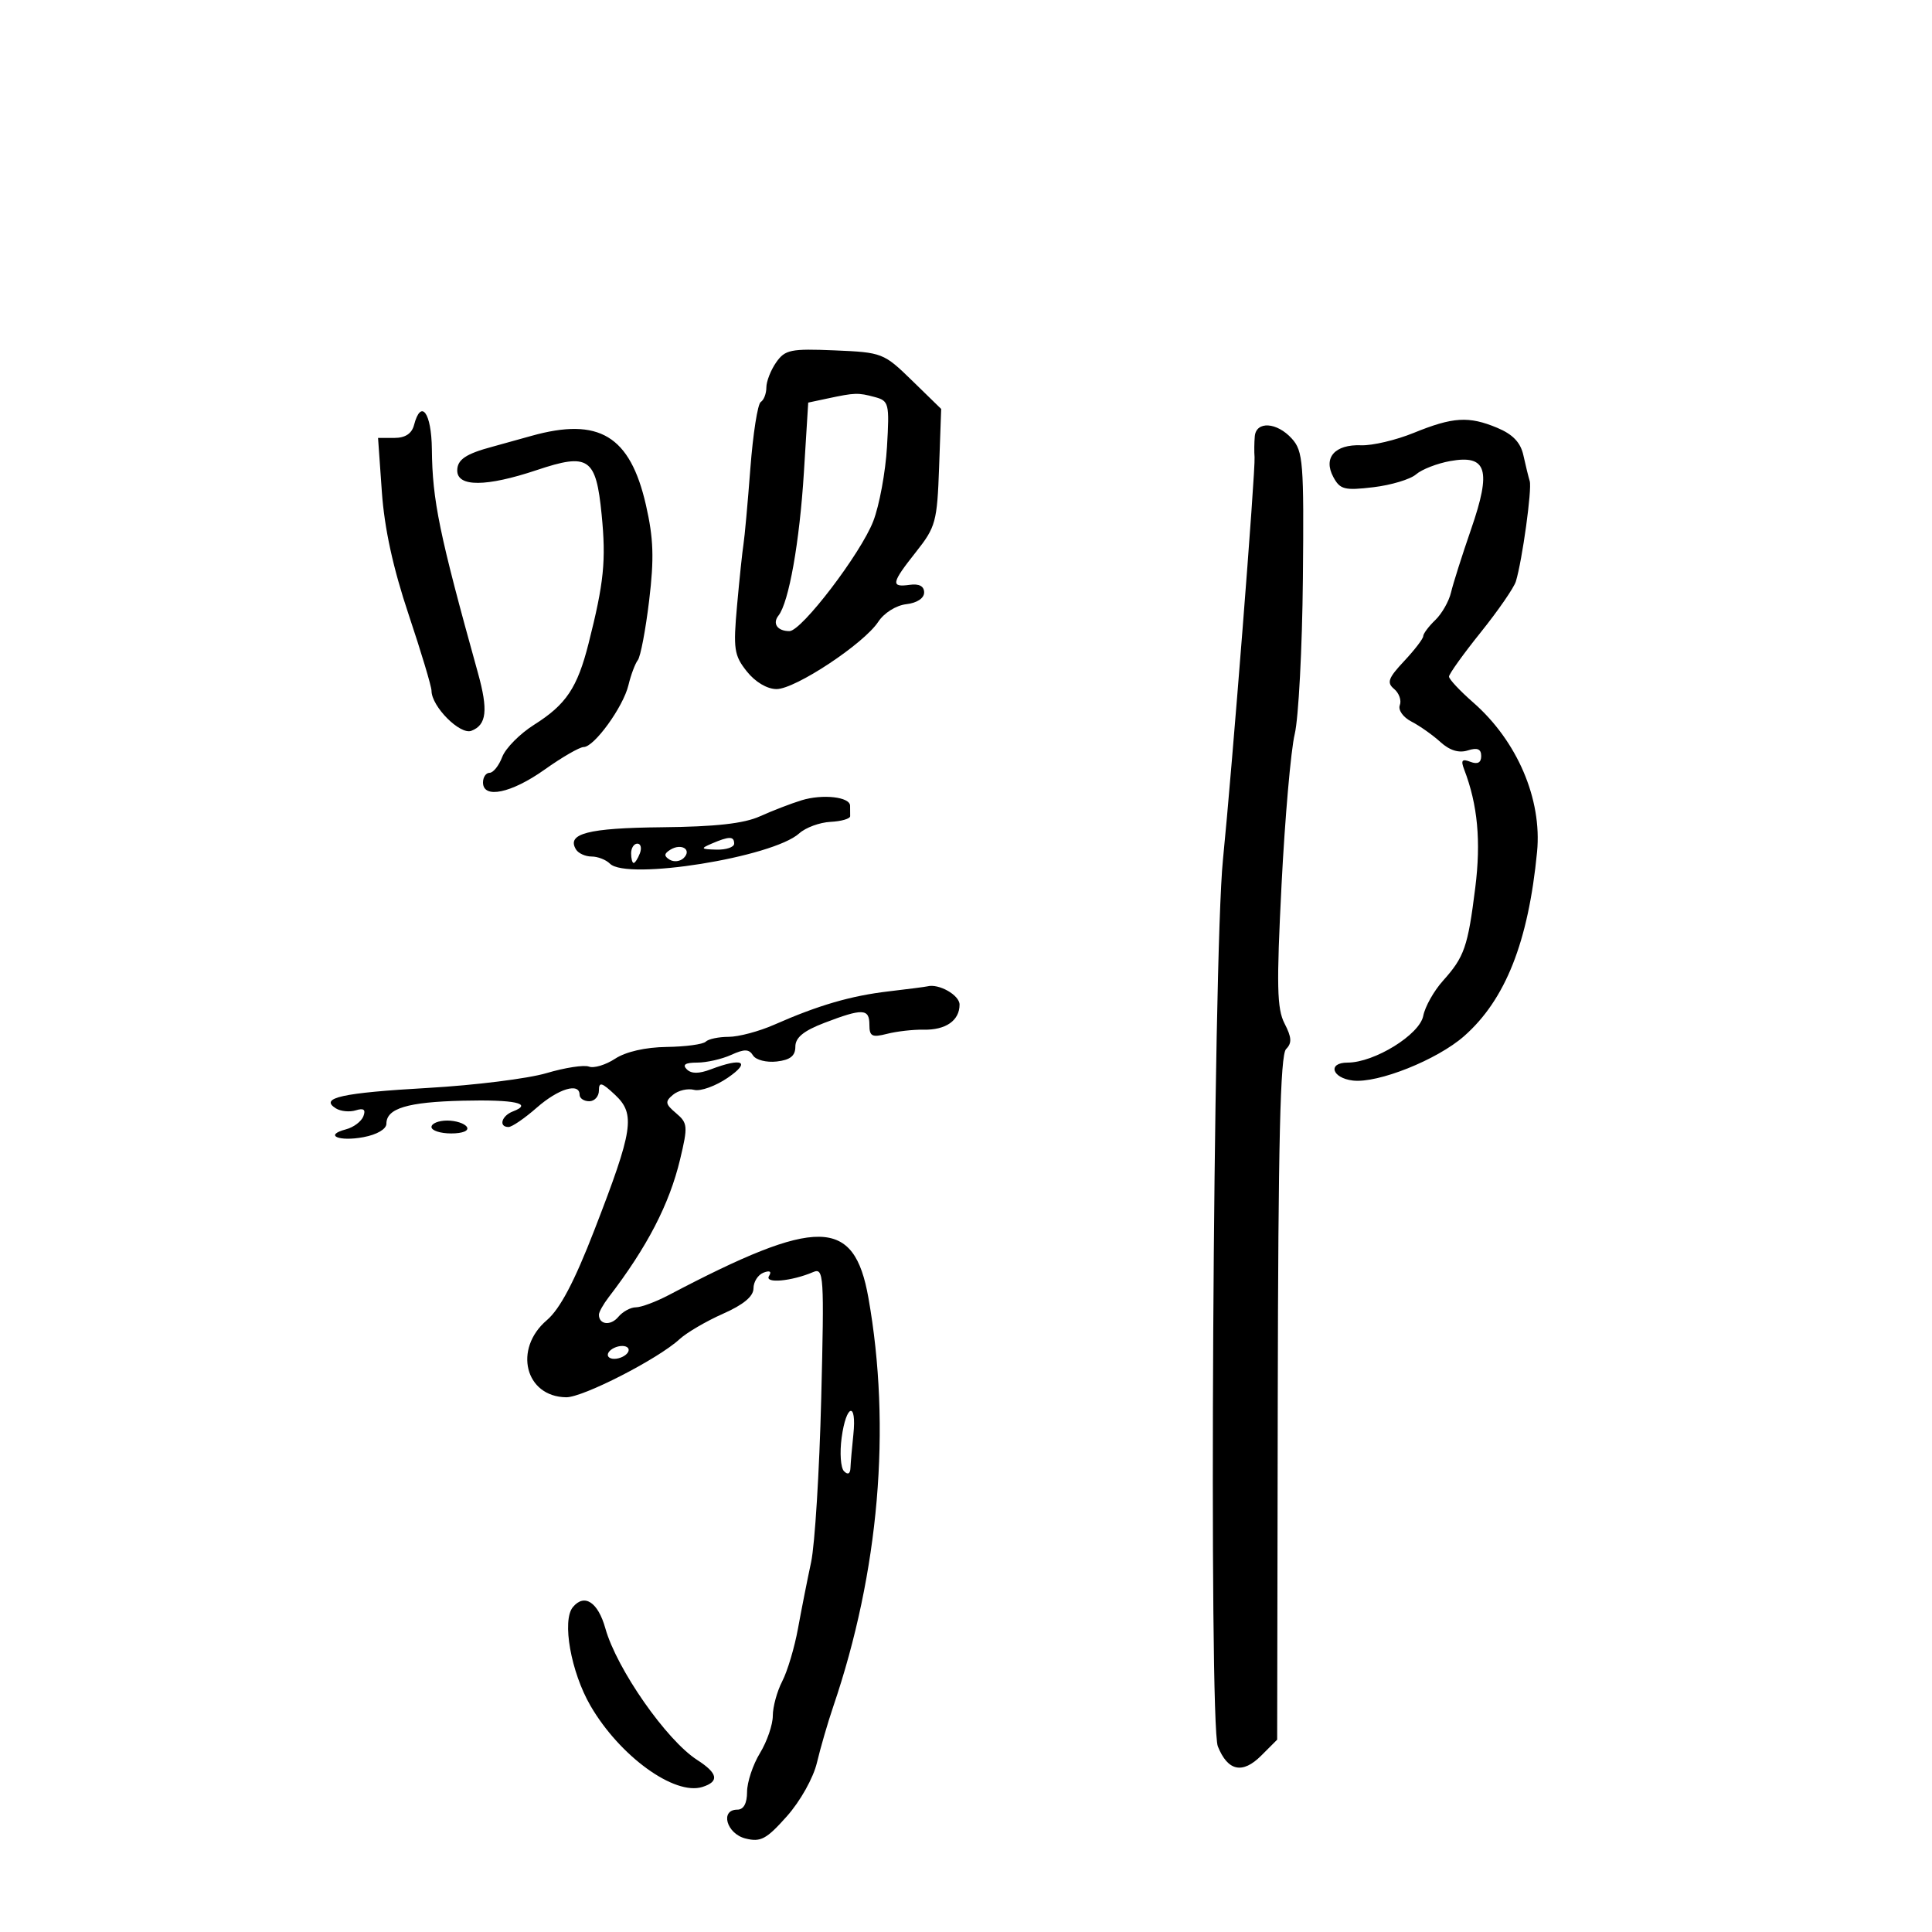 <svg xmlns="http://www.w3.org/2000/svg" width="300" height="300" viewBox="0 0 300 300" version="1.1">
	<path d="M 120.526 56.266 C 119.687 57.465, 119 59.218, 119 60.163 C 119 61.109, 118.609 62.124, 118.130 62.419 C 117.652 62.715, 116.925 67.354, 116.516 72.728 C 116.106 78.103, 115.626 83.400, 115.449 84.500 C 115.272 85.600, 114.823 89.875, 114.452 94 C 113.841 100.777, 113.986 101.765, 115.961 104.250 C 117.272 105.901, 119.120 107, 120.584 107 C 123.500 107, 134.142 99.959, 136.374 96.552 C 137.276 95.176, 139.148 94, 140.728 93.819 C 142.384 93.628, 143.500 92.896, 143.500 92 C 143.500 91.018, 142.722 90.608, 141.250 90.813 C 138.267 91.228, 138.400 90.545, 142.250 85.687 C 145.293 81.848, 145.521 81.010, 145.823 72.543 L 146.146 63.500 141.645 59.112 C 137.231 54.809, 136.998 54.719, 129.598 54.406 C 122.786 54.119, 121.904 54.300, 120.526 56.266 M 128.500 61.876 L 125.500 62.515 124.829 73.344 C 124.158 84.179, 122.495 93.539, 120.878 95.592 C 119.901 96.832, 120.727 98, 122.581 98 C 124.470 98, 133.654 85.959, 135.600 80.930 C 136.543 78.493, 137.502 73.299, 137.731 69.386 C 138.128 62.624, 138.033 62.241, 135.824 61.650 C 133.228 60.954, 132.757 60.969, 128.500 61.876 M 64.290 66 C 63.940 67.336, 62.926 68, 61.235 68 L 58.703 68 59.295 76.384 C 59.695 82.060, 61.035 88.201, 63.443 95.399 C 65.399 101.246, 67.002 106.586, 67.005 107.265 C 67.015 109.712, 71.442 114.152, 73.199 113.477 C 75.564 112.569, 75.824 110.283, 74.216 104.500 C 68.189 82.818, 67.142 77.737, 67.060 69.750 C 67.001 64.068, 65.372 61.863, 64.290 66 M 219.500 67.227 C 216.750 68.346, 213.089 69.208, 211.364 69.141 C 207.270 68.982, 205.432 71.071, 207.034 74.063 C 208.077 76.013, 208.761 76.188, 213.240 75.658 C 216.009 75.330, 219 74.430, 219.887 73.658 C 220.774 72.885, 223.163 71.955, 225.196 71.591 C 230.887 70.572, 231.618 72.956, 228.436 82.160 C 227.040 86.197, 225.635 90.625, 225.312 92 C 224.990 93.375, 223.888 95.305, 222.863 96.289 C 221.838 97.273, 220.998 98.398, 220.995 98.789 C 220.993 99.180, 219.659 100.921, 218.031 102.657 C 215.556 105.298, 215.302 106.005, 216.476 106.980 C 217.249 107.622, 217.648 108.754, 217.363 109.496 C 217.072 110.254, 217.866 111.374, 219.172 112.048 C 220.453 112.709, 222.474 114.136, 223.665 115.219 C 225.103 116.528, 226.530 116.967, 227.915 116.527 C 229.411 116.052, 230 116.299, 230 117.401 C 230 118.427, 229.444 118.724, 228.326 118.295 C 227.014 117.791, 226.805 118.051, 227.360 119.496 C 229.456 124.958, 229.986 130.612, 229.078 137.847 C 227.926 147.041, 227.389 148.586, 224.056 152.303 C 222.650 153.871, 221.275 156.321, 221 157.747 C 220.439 160.658, 213.409 165, 209.259 165 C 206.102 165, 206.806 167.399, 210.077 167.787 C 213.957 168.248, 223.171 164.566, 227.346 160.888 C 233.768 155.230, 237.320 146.259, 238.676 132.272 C 239.467 124.108, 235.595 115.056, 228.750 109.072 C 226.688 107.268, 225 105.463, 225 105.060 C 225 104.657, 227.215 101.567, 229.923 98.193 C 232.631 94.819, 235.089 91.258, 235.385 90.279 C 236.379 86.999, 237.907 75.925, 237.535 74.706 C 237.333 74.043, 236.888 72.233, 236.548 70.684 C 236.113 68.705, 234.909 67.442, 232.497 66.434 C 228.069 64.584, 225.622 64.733, 219.500 67.227 M 82.500 67.688 C 79.750 68.458, 77.050 69.209, 76.500 69.355 C 72.333 70.467, 71 71.367, 71 73.067 C 71 75.642, 75.515 75.615, 83.350 72.994 C 91.423 70.293, 92.551 71.068, 93.423 79.911 C 94.128 87.065, 93.783 90.467, 91.396 99.903 C 89.652 106.801, 87.912 109.399, 82.936 112.540 C 80.728 113.934, 78.501 116.182, 77.986 117.537 C 77.471 118.892, 76.588 120, 76.025 120 C 75.461 120, 75 120.675, 75 121.500 C 75 124.094, 79.403 123.174, 84.571 119.500 C 87.278 117.575, 90.004 116, 90.628 116 C 92.266 116, 96.774 109.770, 97.585 106.387 C 97.965 104.799, 98.621 103.050, 99.042 102.500 C 99.464 101.950, 100.255 97.780, 100.801 93.233 C 101.587 86.692, 101.483 83.601, 100.303 78.430 C 97.845 67.653, 93.018 64.740, 82.500 67.688 M 194.842 67.750 C 194.756 68.713, 194.740 70.175, 194.808 71 C 194.967 72.940, 191.333 119.191, 189.898 133.500 C 188.365 148.773, 187.681 267.639, 189.105 271.178 C 190.656 275.032, 192.939 275.516, 195.846 272.608 L 198.318 270.136 198.409 217.119 C 198.477 177.350, 198.800 163.801, 199.699 162.902 C 200.630 161.970, 200.579 161.087, 199.470 158.941 C 198.277 156.635, 198.200 153.078, 199 137.340 C 199.527 126.978, 200.446 116.475, 201.041 114 C 201.636 111.525, 202.208 100.661, 202.312 89.857 C 202.485 71.794, 202.347 70.046, 200.595 68.107 C 198.279 65.545, 195.059 65.345, 194.842 67.750 M 124.462 124.269 C 122.833 124.770, 119.925 125.890, 118 126.759 C 115.512 127.883, 111.107 128.373, 102.764 128.456 C 91.295 128.570, 87.921 129.446, 89.446 131.913 C 89.816 132.511, 90.901 133, 91.859 133 C 92.817 133, 94.099 133.499, 94.710 134.110 C 97.348 136.748, 119.999 133.121, 124.108 129.402 C 125.100 128.505, 127.286 127.701, 128.967 127.617 C 130.648 127.532, 132.018 127.134, 132.012 126.732 C 132.005 126.329, 132 125.602, 132 125.117 C 132 123.741, 127.739 123.262, 124.462 124.269 M 110.500 131 C 108.728 131.762, 108.813 131.867, 111.250 131.930 C 112.763 131.968, 114 131.550, 114 131 C 114 129.826, 113.231 129.826, 110.500 131 M 98 132.500 C 98 133.325, 98.177 134, 98.393 134 C 98.609 134, 99.045 133.325, 99.362 132.500 C 99.678 131.675, 99.501 131, 98.969 131 C 98.436 131, 98 131.675, 98 132.500 M 104.095 131.941 C 103.101 132.556, 103.073 132.927, 103.980 133.488 C 104.637 133.894, 105.624 133.776, 106.174 133.226 C 107.477 131.923, 105.801 130.887, 104.095 131.941 M 138 153.937 C 132.117 154.625, 127.082 156.092, 120.223 159.115 C 117.871 160.152, 114.684 161, 113.140 161 C 111.596 161, 109.996 161.338, 109.584 161.750 C 109.172 162.162, 106.442 162.531, 103.518 162.569 C 100.232 162.612, 97.177 163.309, 95.520 164.395 C 94.045 165.361, 92.215 165.913, 91.452 165.620 C 90.690 165.328, 87.723 165.784, 84.858 166.635 C 81.994 167.485, 73.728 168.518, 66.489 168.930 C 53.082 169.693, 49.551 170.474, 52.143 172.102 C 52.889 172.571, 54.285 172.710, 55.244 172.412 C 56.482 172.026, 56.824 172.294, 56.425 173.336 C 56.115 174.143, 54.900 175.054, 53.724 175.362 C 50.260 176.268, 52.584 177.301, 56.453 176.575 C 58.537 176.184, 60 175.324, 60 174.490 C 60 172.110, 63.277 171.121, 71.855 170.915 C 79.930 170.720, 82.862 171.348, 79.643 172.583 C 77.871 173.264, 77.384 175, 78.965 175 C 79.496 175, 81.468 173.650, 83.347 172 C 86.719 169.040, 90 168.053, 90 170 C 90 170.550, 90.675 171, 91.500 171 C 92.325 171, 93 170.247, 93 169.326 C 93 167.942, 93.435 168.060, 95.511 170.010 C 98.702 173.008, 98.332 175.425, 92.295 191 C 89.173 199.054, 86.960 203.249, 84.910 205 C 79.679 209.467, 81.543 216.884, 87.917 216.968 C 90.509 217.002, 102.192 211.017, 105.512 207.954 C 106.619 206.933, 109.657 205.155, 112.262 204.002 C 115.445 202.594, 117 201.300, 117 200.060 C 117 199.045, 117.698 197.946, 118.552 197.618 C 119.543 197.238, 119.853 197.429, 119.410 198.146 C 118.672 199.340, 122.920 198.958, 126.264 197.529 C 127.925 196.819, 127.998 197.962, 127.517 217.208 C 127.236 228.447, 126.530 239.860, 125.949 242.571 C 125.367 245.282, 124.451 249.912, 123.914 252.860 C 123.377 255.808, 122.277 259.498, 121.469 261.060 C 120.661 262.622, 120 265.037, 120 266.426 C 120 267.815, 119.102 270.425, 118.004 272.226 C 116.906 274.027, 116.006 276.738, 116.004 278.250 C 116.001 280.026, 115.469 281, 114.500 281 C 111.764 281, 112.806 284.734, 115.750 285.478 C 118.118 286.077, 119.011 285.598, 122.180 282.038 C 124.270 279.688, 126.289 276.087, 126.855 273.701 C 127.403 271.390, 128.541 267.475, 129.383 265 C 136.508 244.071, 138.432 221.688, 134.842 201.500 C 132.619 189, 126.980 188.925, 103.864 201.087 C 101.864 202.139, 99.557 203, 98.736 203 C 97.916 203, 96.689 203.670, 96.009 204.489 C 94.829 205.911, 93 205.702, 93 204.144 C 93 203.739, 93.675 202.528, 94.500 201.453 C 100.489 193.653, 103.939 186.997, 105.606 180.023 C 106.835 174.882, 106.792 174.386, 104.983 172.856 C 103.292 171.425, 103.231 171.053, 104.515 169.988 C 105.326 169.315, 106.797 168.975, 107.785 169.233 C 108.772 169.492, 111.124 168.645, 113.012 167.351 C 116.651 164.858, 115.298 164.176, 110.402 166.037 C 108.518 166.753, 107.353 166.753, 106.637 166.037 C 105.921 165.321, 106.421 165, 108.253 165 C 109.712 165, 112.084 164.463, 113.525 163.807 C 115.592 162.865, 116.309 162.882, 116.930 163.887 C 117.364 164.589, 119.014 165.012, 120.609 164.830 C 122.707 164.590, 123.501 163.959, 123.502 162.528 C 123.504 161.113, 124.777 160.068, 128.002 158.832 C 133.950 156.553, 135 156.596, 135 159.117 C 135 160.929, 135.395 161.132, 137.750 160.531 C 139.262 160.145, 141.818 159.856, 143.429 159.889 C 146.864 159.958, 149 158.465, 149 155.994 C 149 154.519, 145.770 152.689, 144 153.161 C 143.725 153.234, 141.025 153.583, 138 153.937 M 67 175 C 67 175.550, 68.377 176, 70.059 176 C 71.844 176, 72.861 175.583, 72.500 175 C 72.160 174.450, 70.784 174, 69.441 174 C 68.098 174, 67 174.450, 67 175 M 94.500 210 C 94.160 210.550, 94.557 211, 95.382 211 C 96.207 211, 97.160 210.550, 97.500 210 C 97.840 209.450, 97.443 209, 96.618 209 C 95.793 209, 94.840 209.450, 94.500 210 M 130.689 223.250 C 130.374 225.588, 130.539 227.928, 131.058 228.450 C 131.651 229.048, 132.021 228.863, 132.058 227.950 C 132.089 227.153, 132.293 224.813, 132.510 222.750 C 133.056 217.555, 131.397 218.011, 130.689 223.250 M 88.958 249.550 C 87.228 251.635, 88.652 259.630, 91.684 264.859 C 96.222 272.684, 104.728 278.856, 109.073 277.477 C 111.735 276.632, 111.485 275.358, 108.250 273.278 C 103.484 270.214, 95.761 259.145, 94 252.853 C 92.857 248.773, 90.749 247.392, 88.958 249.550" stroke="none" fill="black" fill-rule="evenodd"/>
</svg>